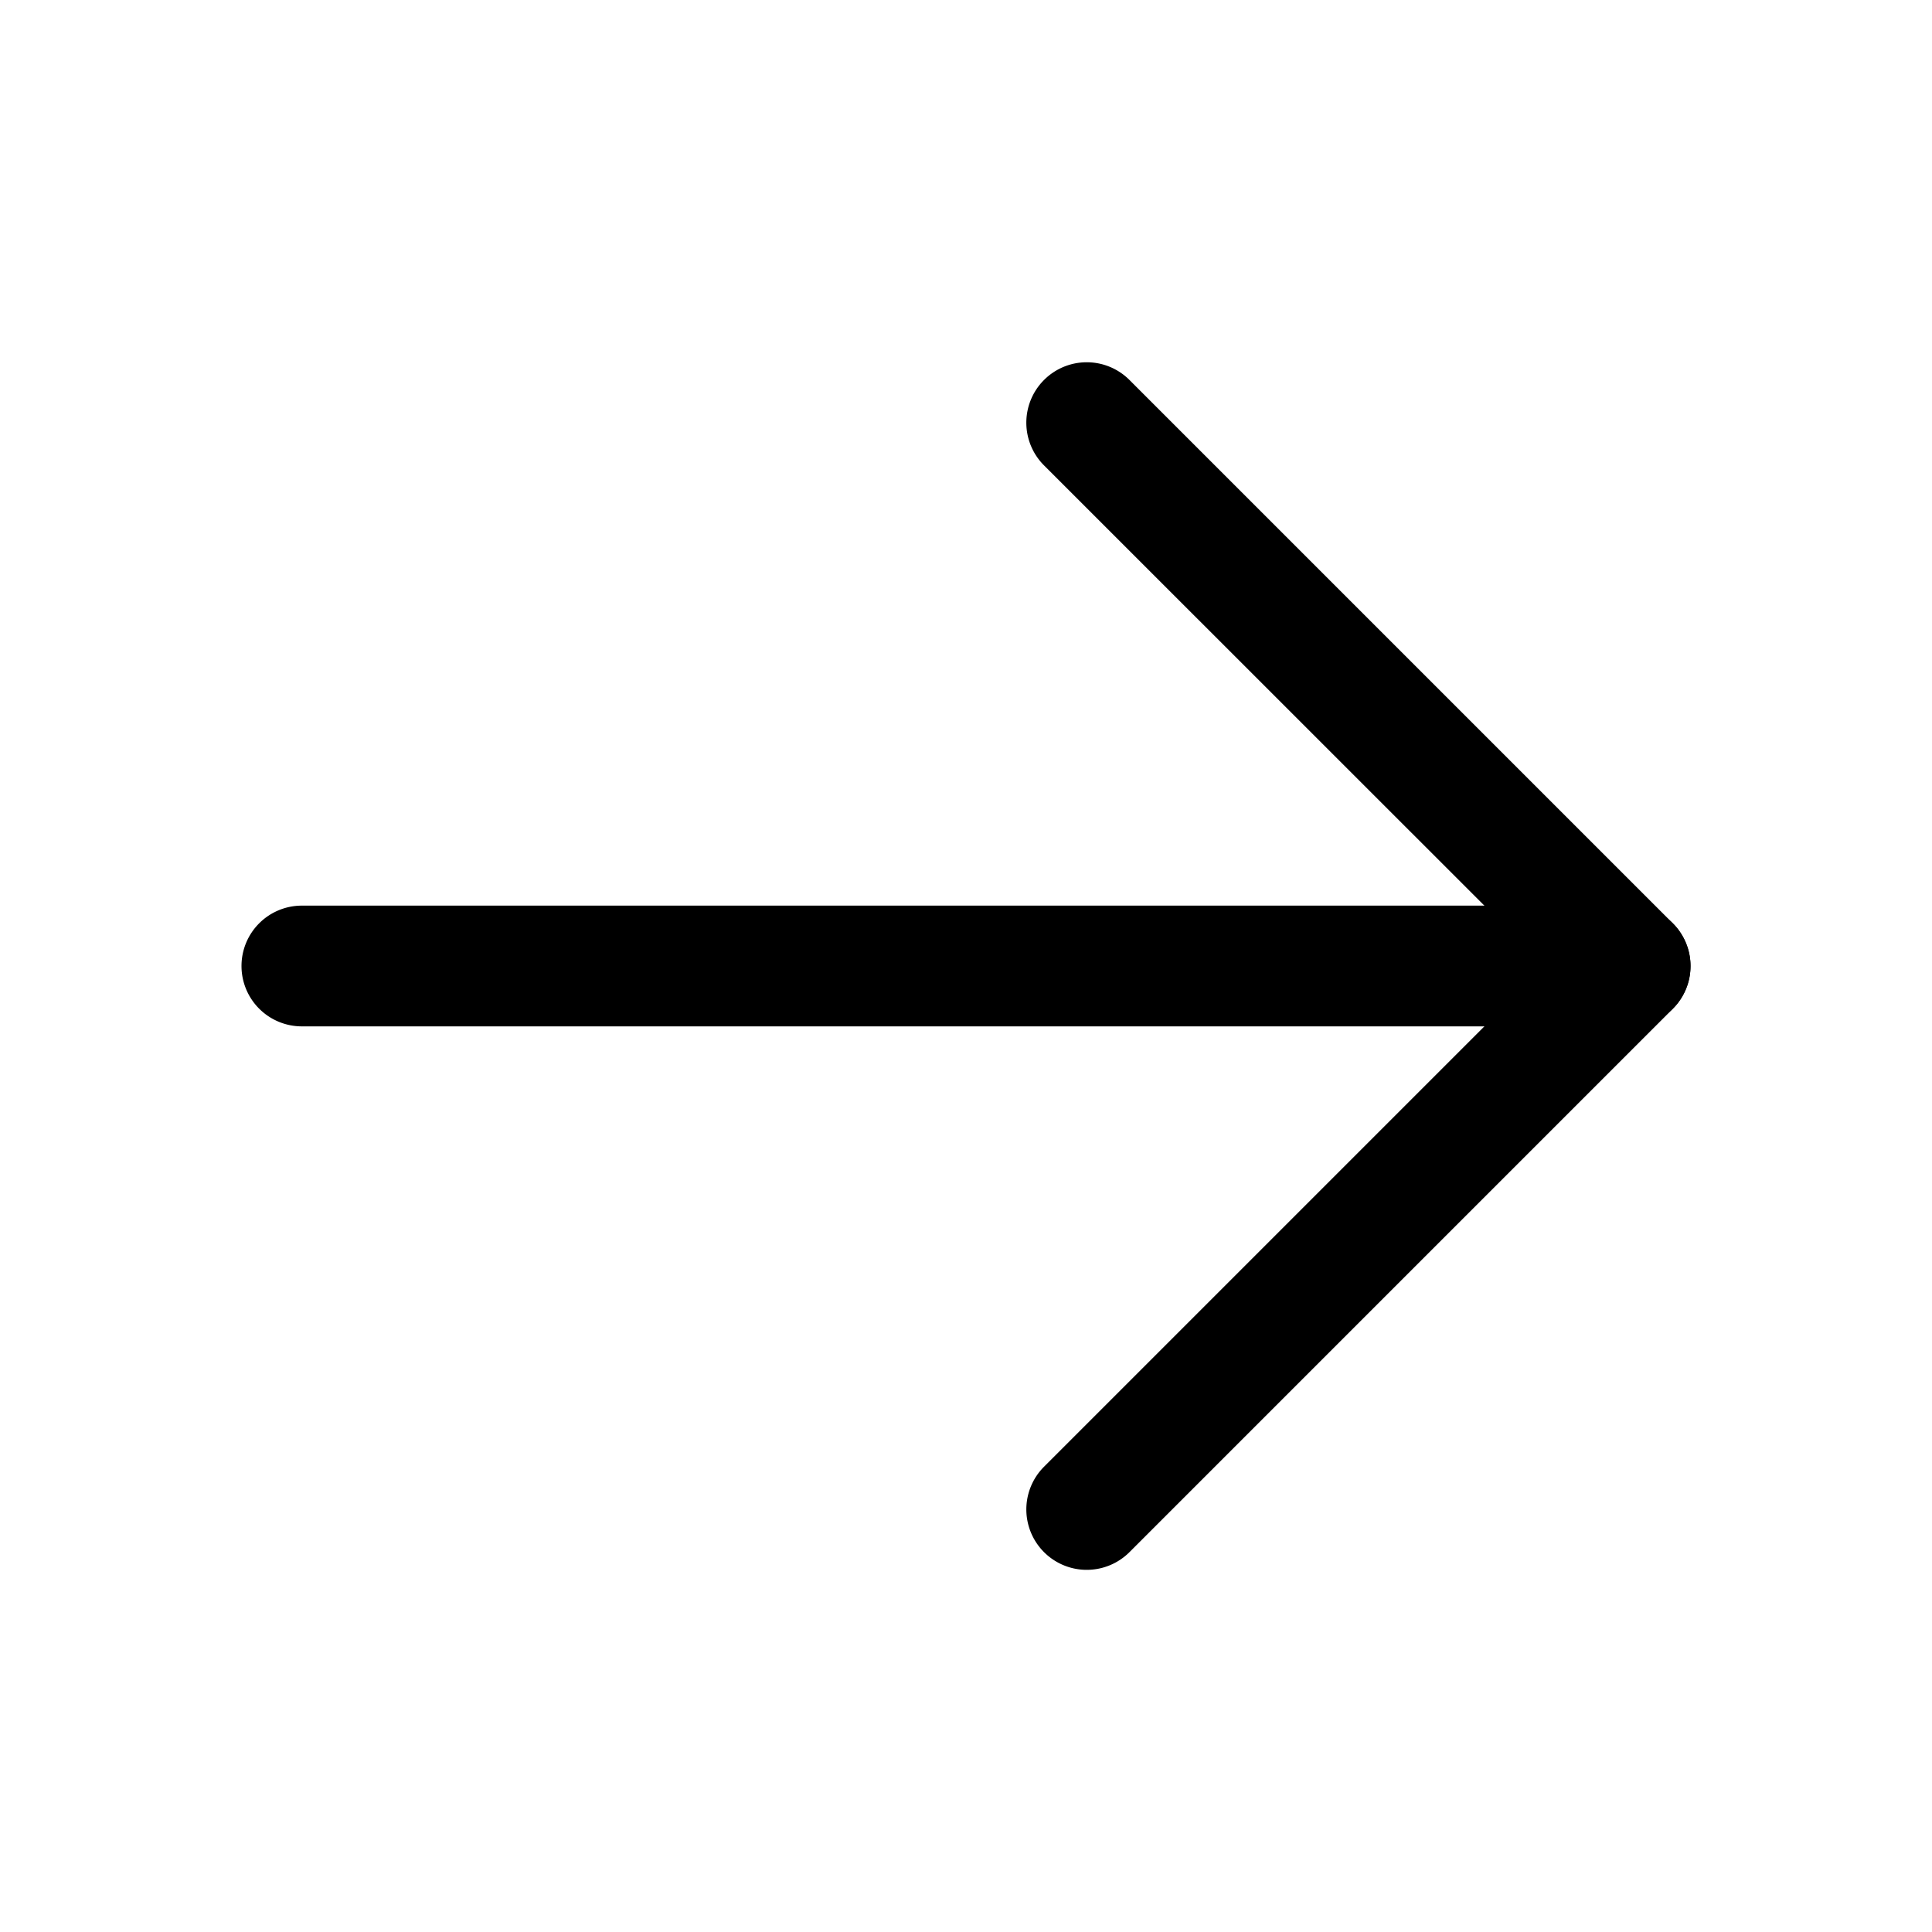 <svg xmlns="http://www.w3.org/2000/svg" width="16" height="16" fill="currentColor" viewBox="0 0 16 16">
  <path fill="currentColor" fill-rule="evenodd" d="M2 8a.5.5 0 0 1 .5-.5h11a.5.5 0 0 1 0 1h-11A.5.5 0 0 1 2 8Z" clip-rule="evenodd"/>
  <path fill="currentColor" fill-rule="evenodd" d="M8.646 3.147a.5.5 0 0 1 .708 0l4.5 4.5a.5.5 0 0 1 0 .707l-4.5 4.5a.5.5 0 0 1-.708-.707L12.793 8 8.646 3.854a.5.5 0 0 1 0-.707Z" clip-rule="evenodd"/>
</svg>
